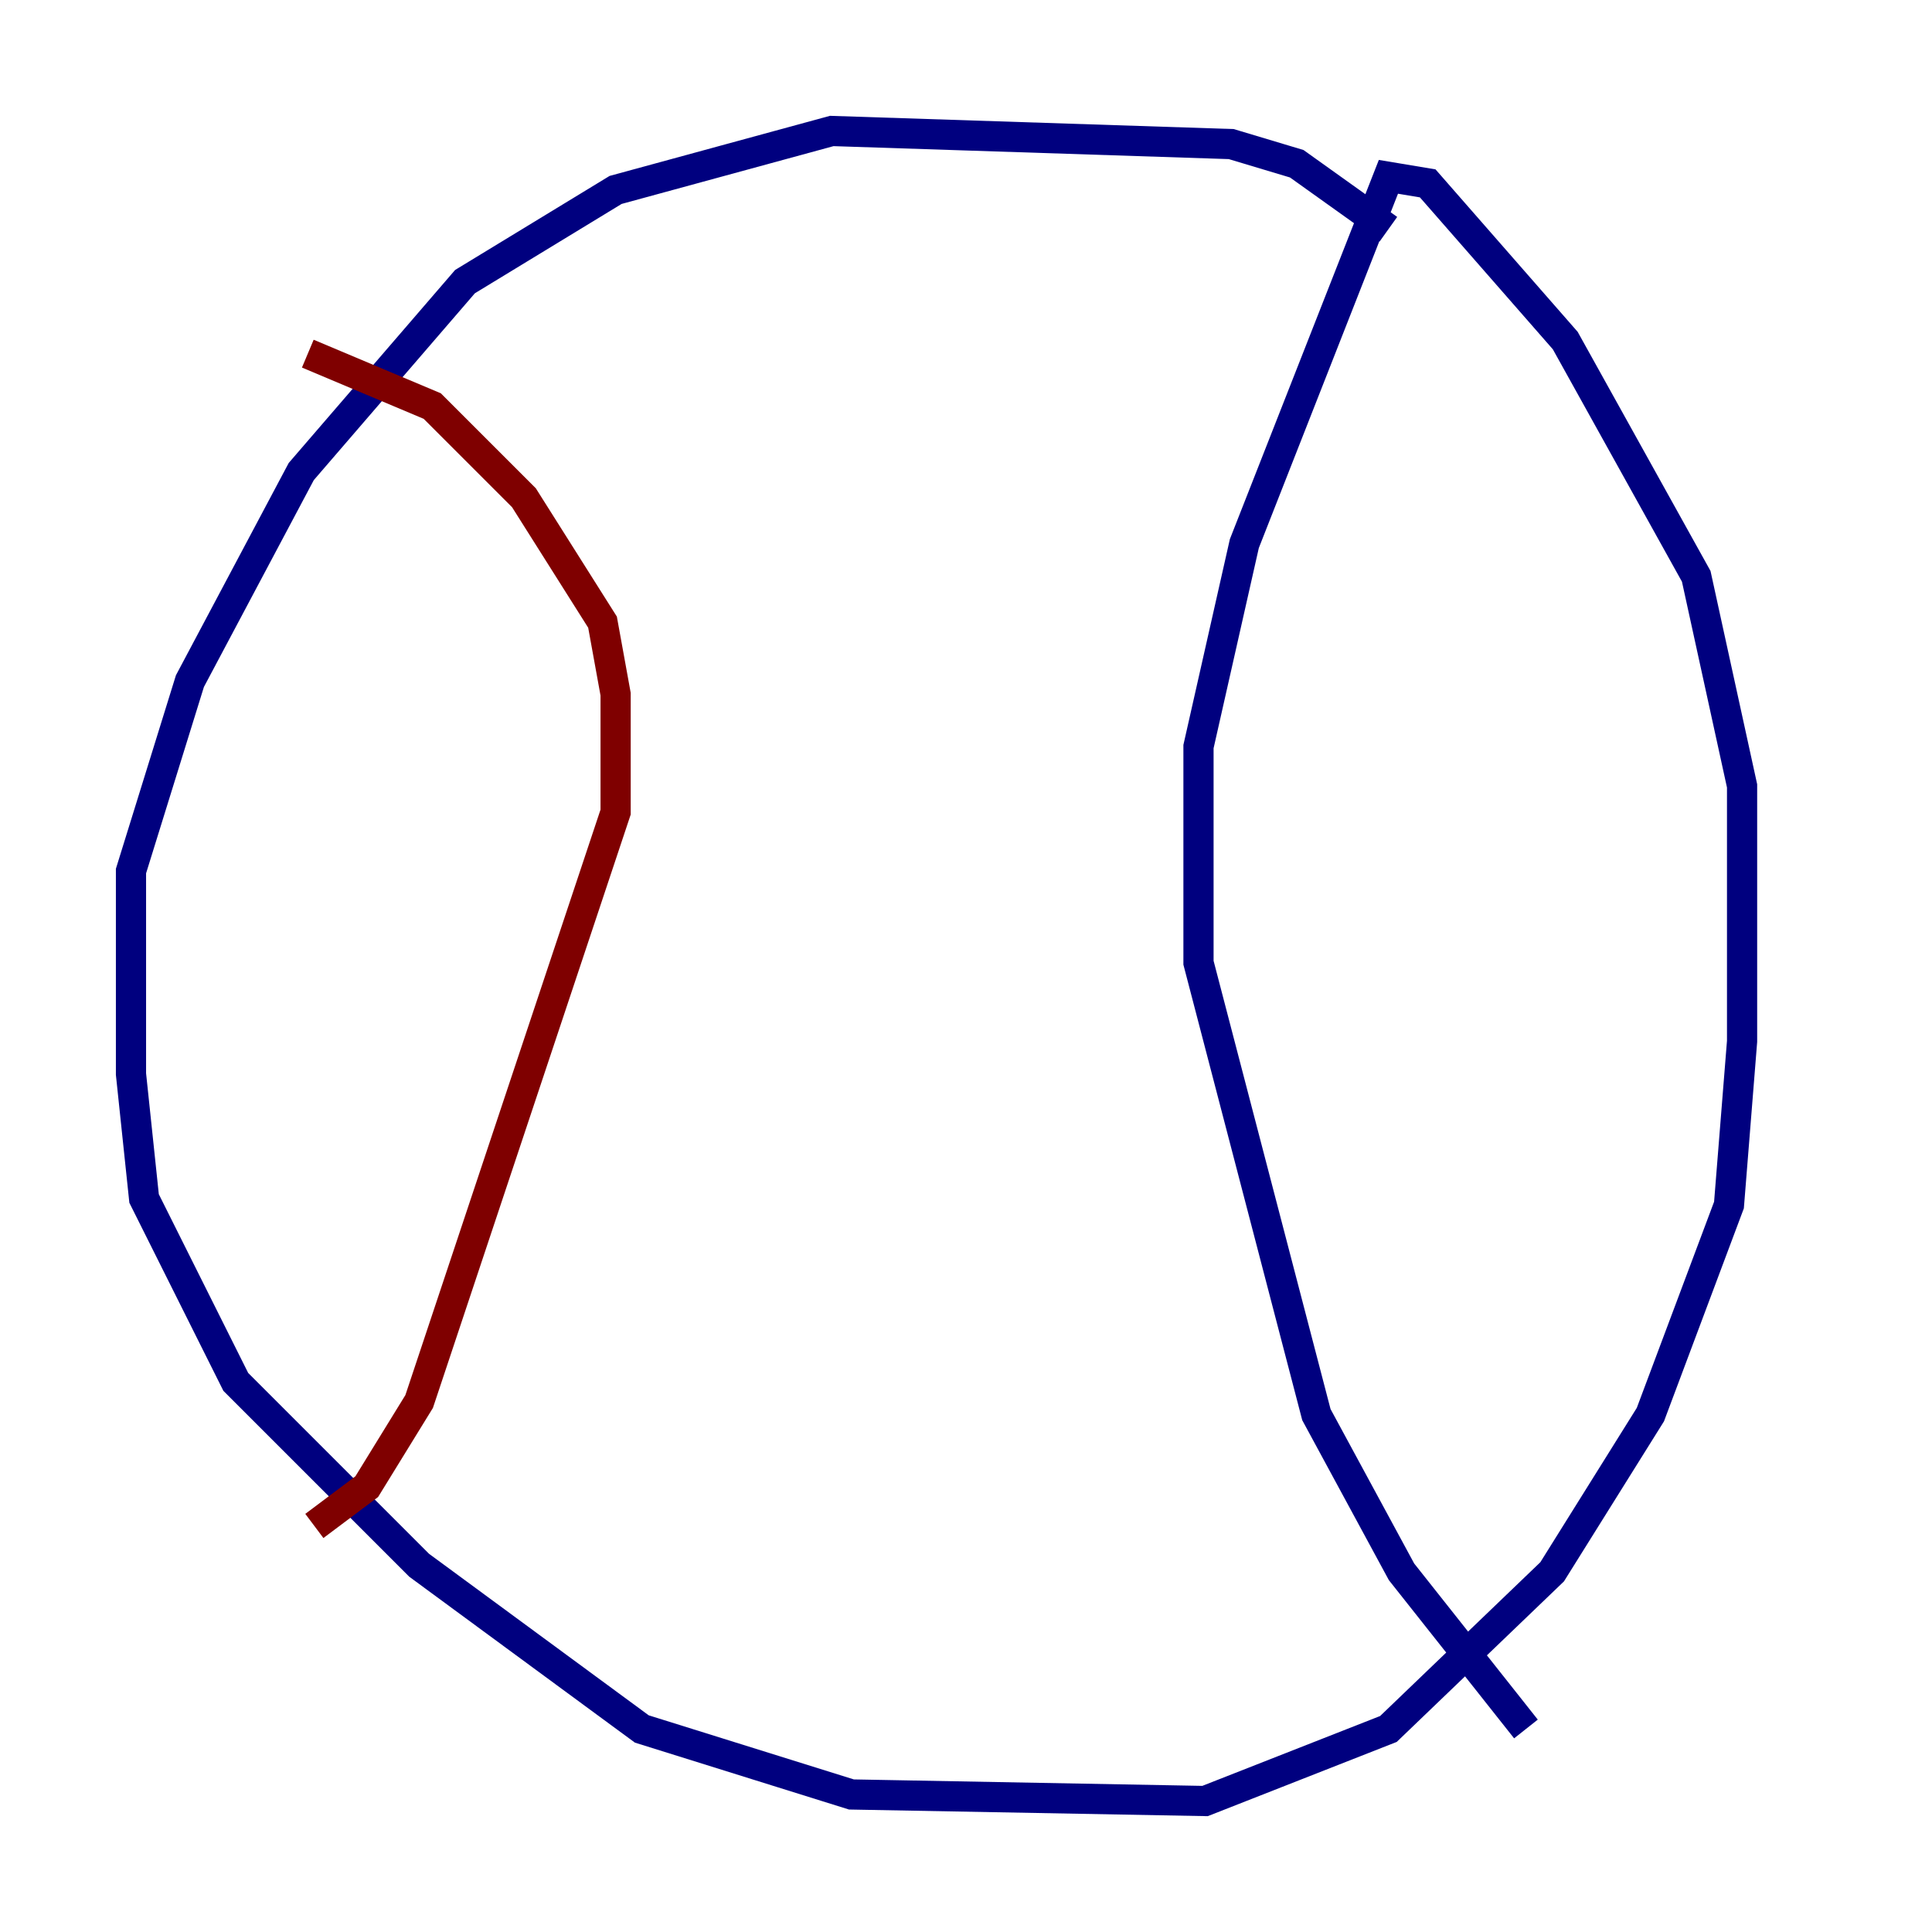 <?xml version="1.0" encoding="utf-8" ?>
<svg baseProfile="tiny" height="128" version="1.2" viewBox="0,0,128,128" width="128" xmlns="http://www.w3.org/2000/svg" xmlns:ev="http://www.w3.org/2001/xml-events" xmlns:xlink="http://www.w3.org/1999/xlink"><defs /><polyline fill="none" points="91.986,15.186 85.912,10.848 81.573,9.546 55.105,8.678 40.786,12.583 30.807,18.658 19.959,31.241 12.583,45.125 8.678,57.709 8.678,71.159 9.546,79.403 15.62,91.552 27.77,103.702 42.522,114.549 56.407,118.888 79.837,119.322 91.986,114.549 102.834,104.136 109.342,93.722 114.549,79.837 115.417,68.99 115.417,52.068 112.38,38.183 103.702,22.563 94.59,12.149 91.986,11.715 82.441,36.014 79.403,49.464 79.403,63.783 87.214,93.722 92.854,104.136 101.098,114.549" stroke="#00007f" stroke-width="2" /><polyline fill="none" points="20.393,23.43 28.637,26.902 34.712,32.976 39.919,41.22 40.786,45.993 40.786,53.803 27.77,92.854 24.298,98.495 20.827,101.098" stroke="#7f0000" stroke-width="2" /></svg>